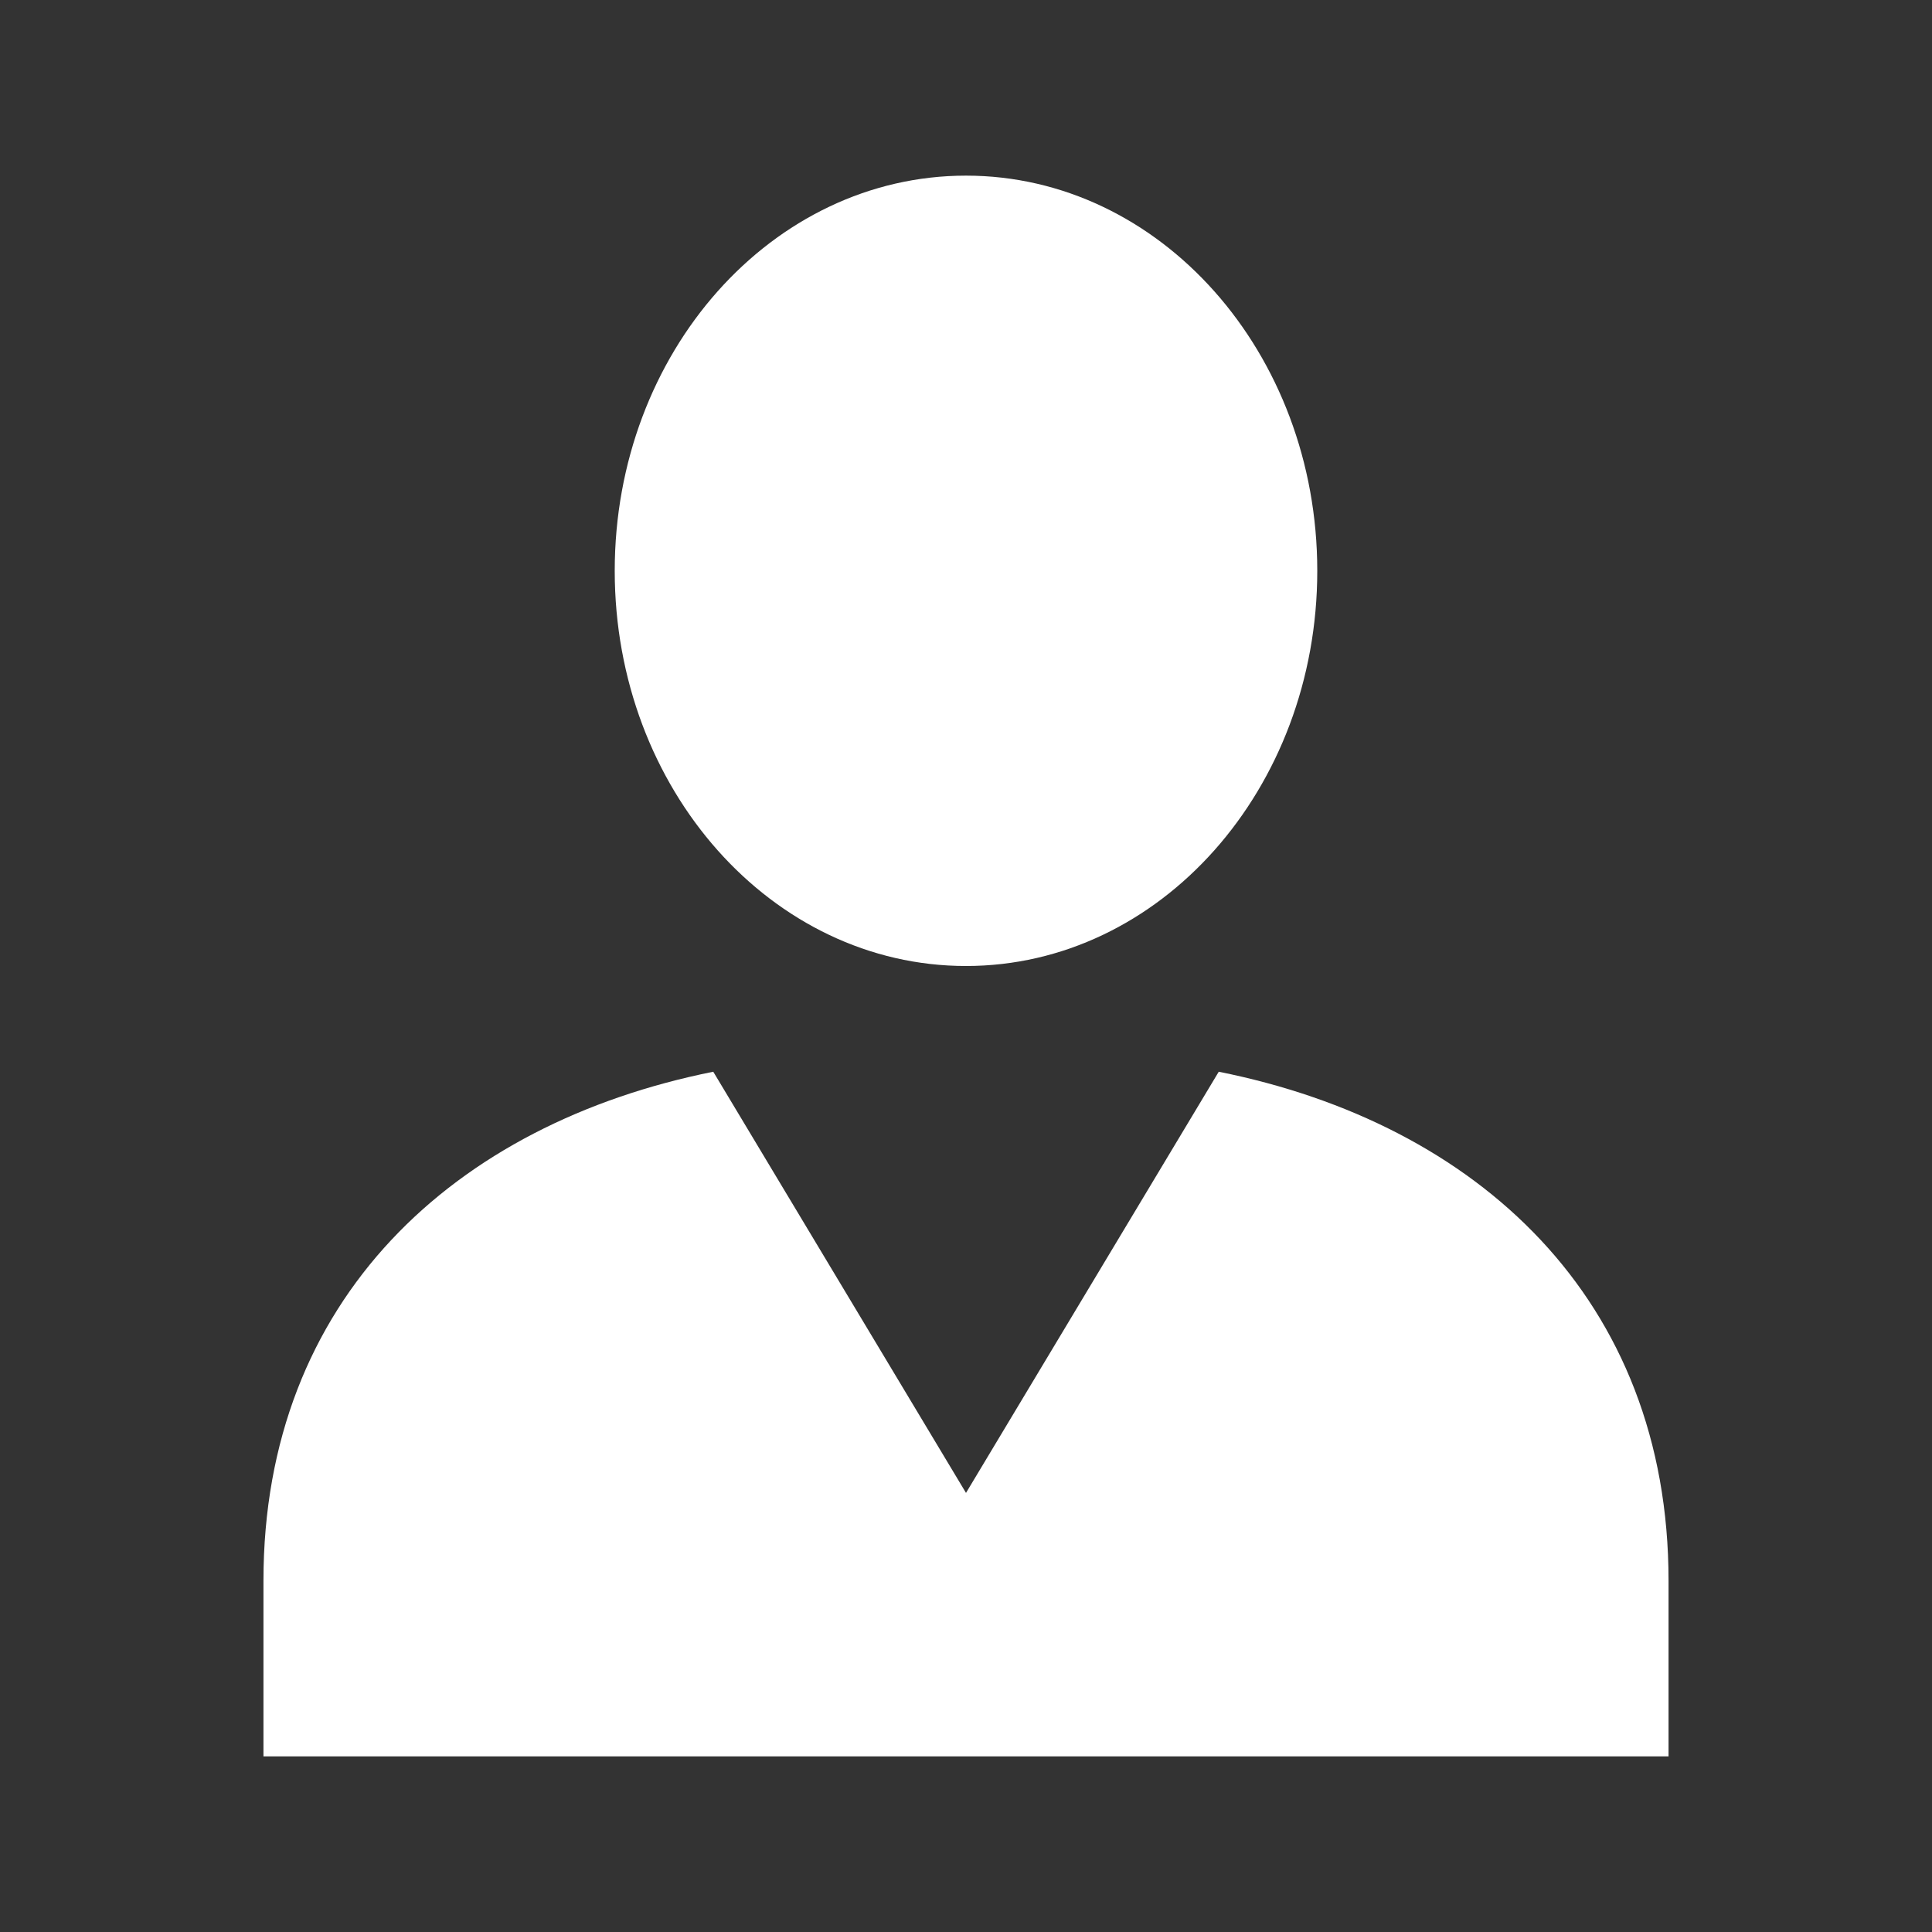 <svg xmlns="http://www.w3.org/2000/svg" preserveAspectRatio="xMidYMid" width="22" height="22" viewBox="0 0 22 22"><rect x="0" y="0" width="22" height="22" fill="#333333" stroke="none"/><defs><style>.cls-1 { fill: #fff; fill-rule: evenodd; }</style></defs><path d="M3 20v-2c0-3.21 2.175-5.205 5.122-5.796L11 17l2.878-4.796C16.825 12.794 19 14.79 19 18v2H3zm8-9c-2.21 0-4-2.015-4-4.5S8.79 2 11 2s4 2.015 4 4.5-1.79 4.5-4 4.5z" class="cls-1" id="artboard-1"/></svg>
